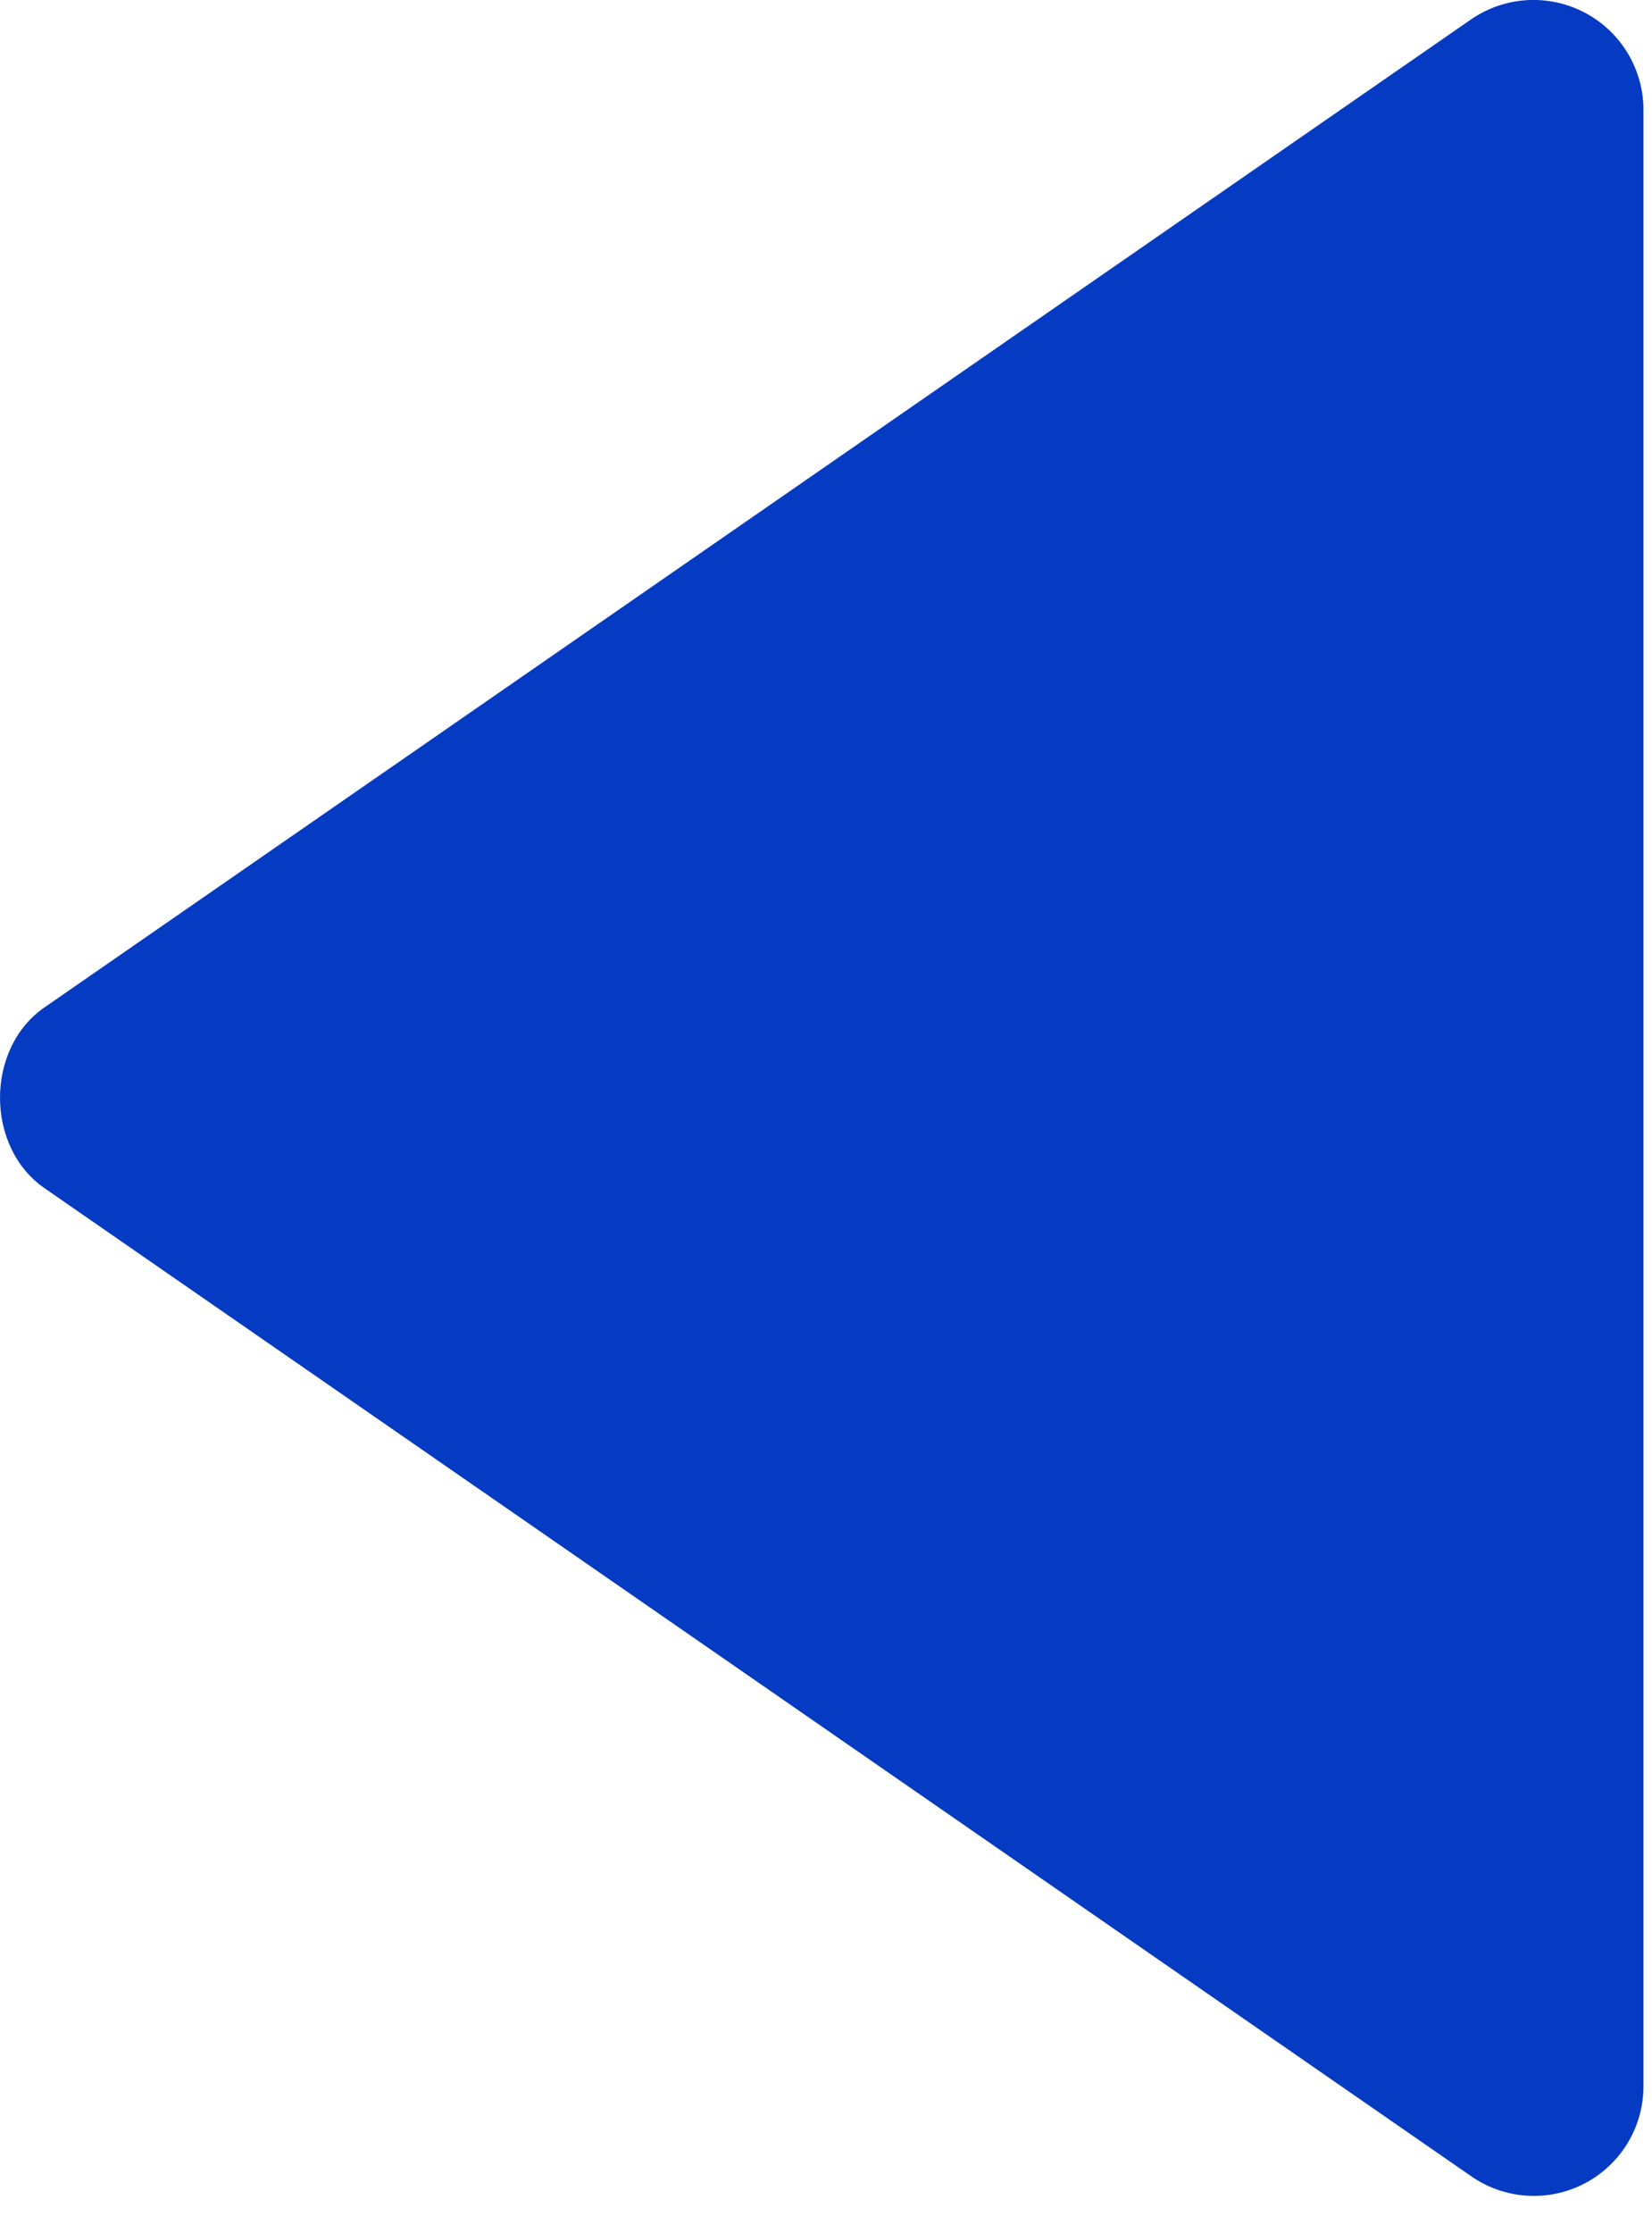 <svg width="37" height="50" viewBox="0 0 37 50" fill="none" xmlns="http://www.w3.org/2000/svg">
<path d="M36.809 46.704L36.809 2.454C36.808 2.006 36.684 1.567 36.452 1.184C36.219 0.801 35.887 0.489 35.49 0.281C35.093 0.073 34.648 -0.023 34.2 0.003C33.753 0.03 33.322 0.178 32.952 0.431L0.994 22.556C-0.331 23.473 -0.331 25.681 0.994 26.6L32.952 48.725C33.321 48.981 33.752 49.131 34.2 49.159C34.648 49.187 35.096 49.092 35.493 48.884C35.891 48.675 36.224 48.362 36.456 47.978C36.688 47.594 36.81 47.153 36.809 46.704Z" fill="#053BC2"/>
</svg>
